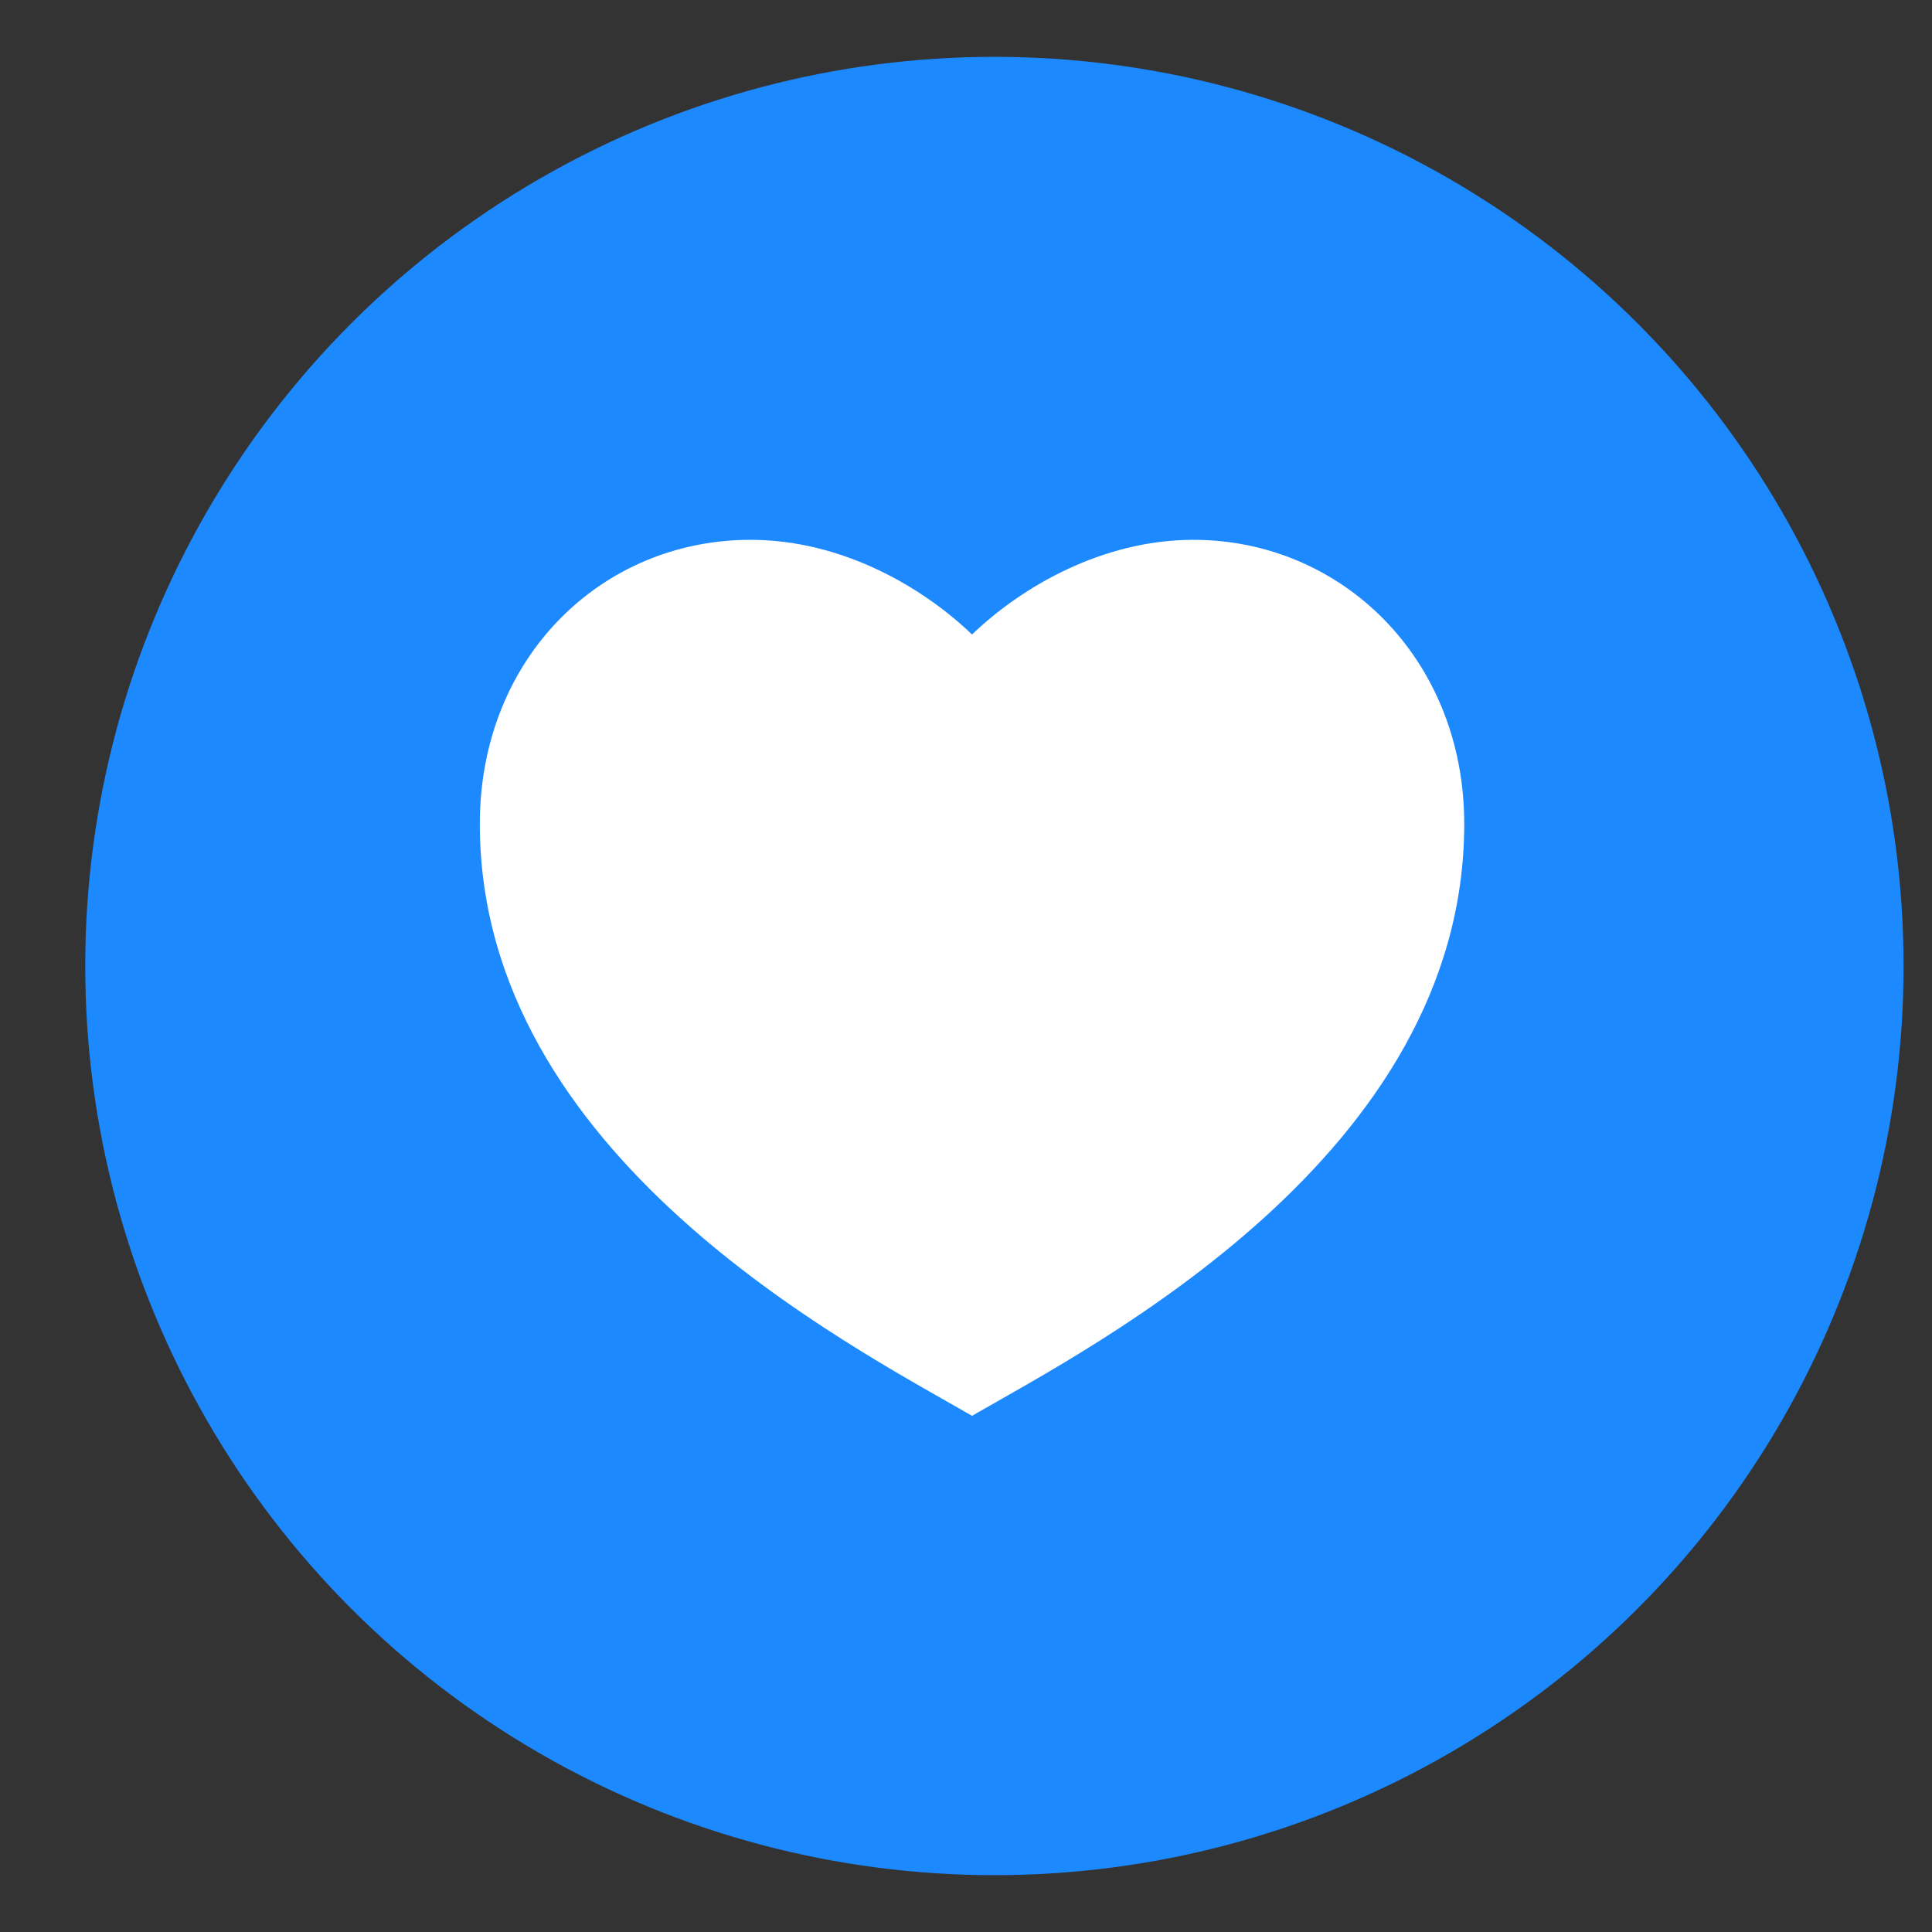 <svg width="17" height="17" viewBox="0 0 17 17" fill="none" xmlns="http://www.w3.org/2000/svg">
<rect x="0" y="0" width="17" height="17" fill="#333333" stroke="none"/>
<circle cx="8.75" cy="8.5" r="8" fill="#1C89FF"/>
<path d="M6.604 4.75C5.288 4.75 4.222 5.792 4.222 7.25C4.222 10.167 7.47 11.833 8.553 12.458C9.636 11.833 12.884 10.167 12.884 7.25C12.884 5.792 11.801 4.75 10.502 4.75C9.696 4.75 8.986 5.167 8.553 5.583C8.12 5.167 7.41 4.75 6.604 4.75Z" fill="white"/>
</svg>
